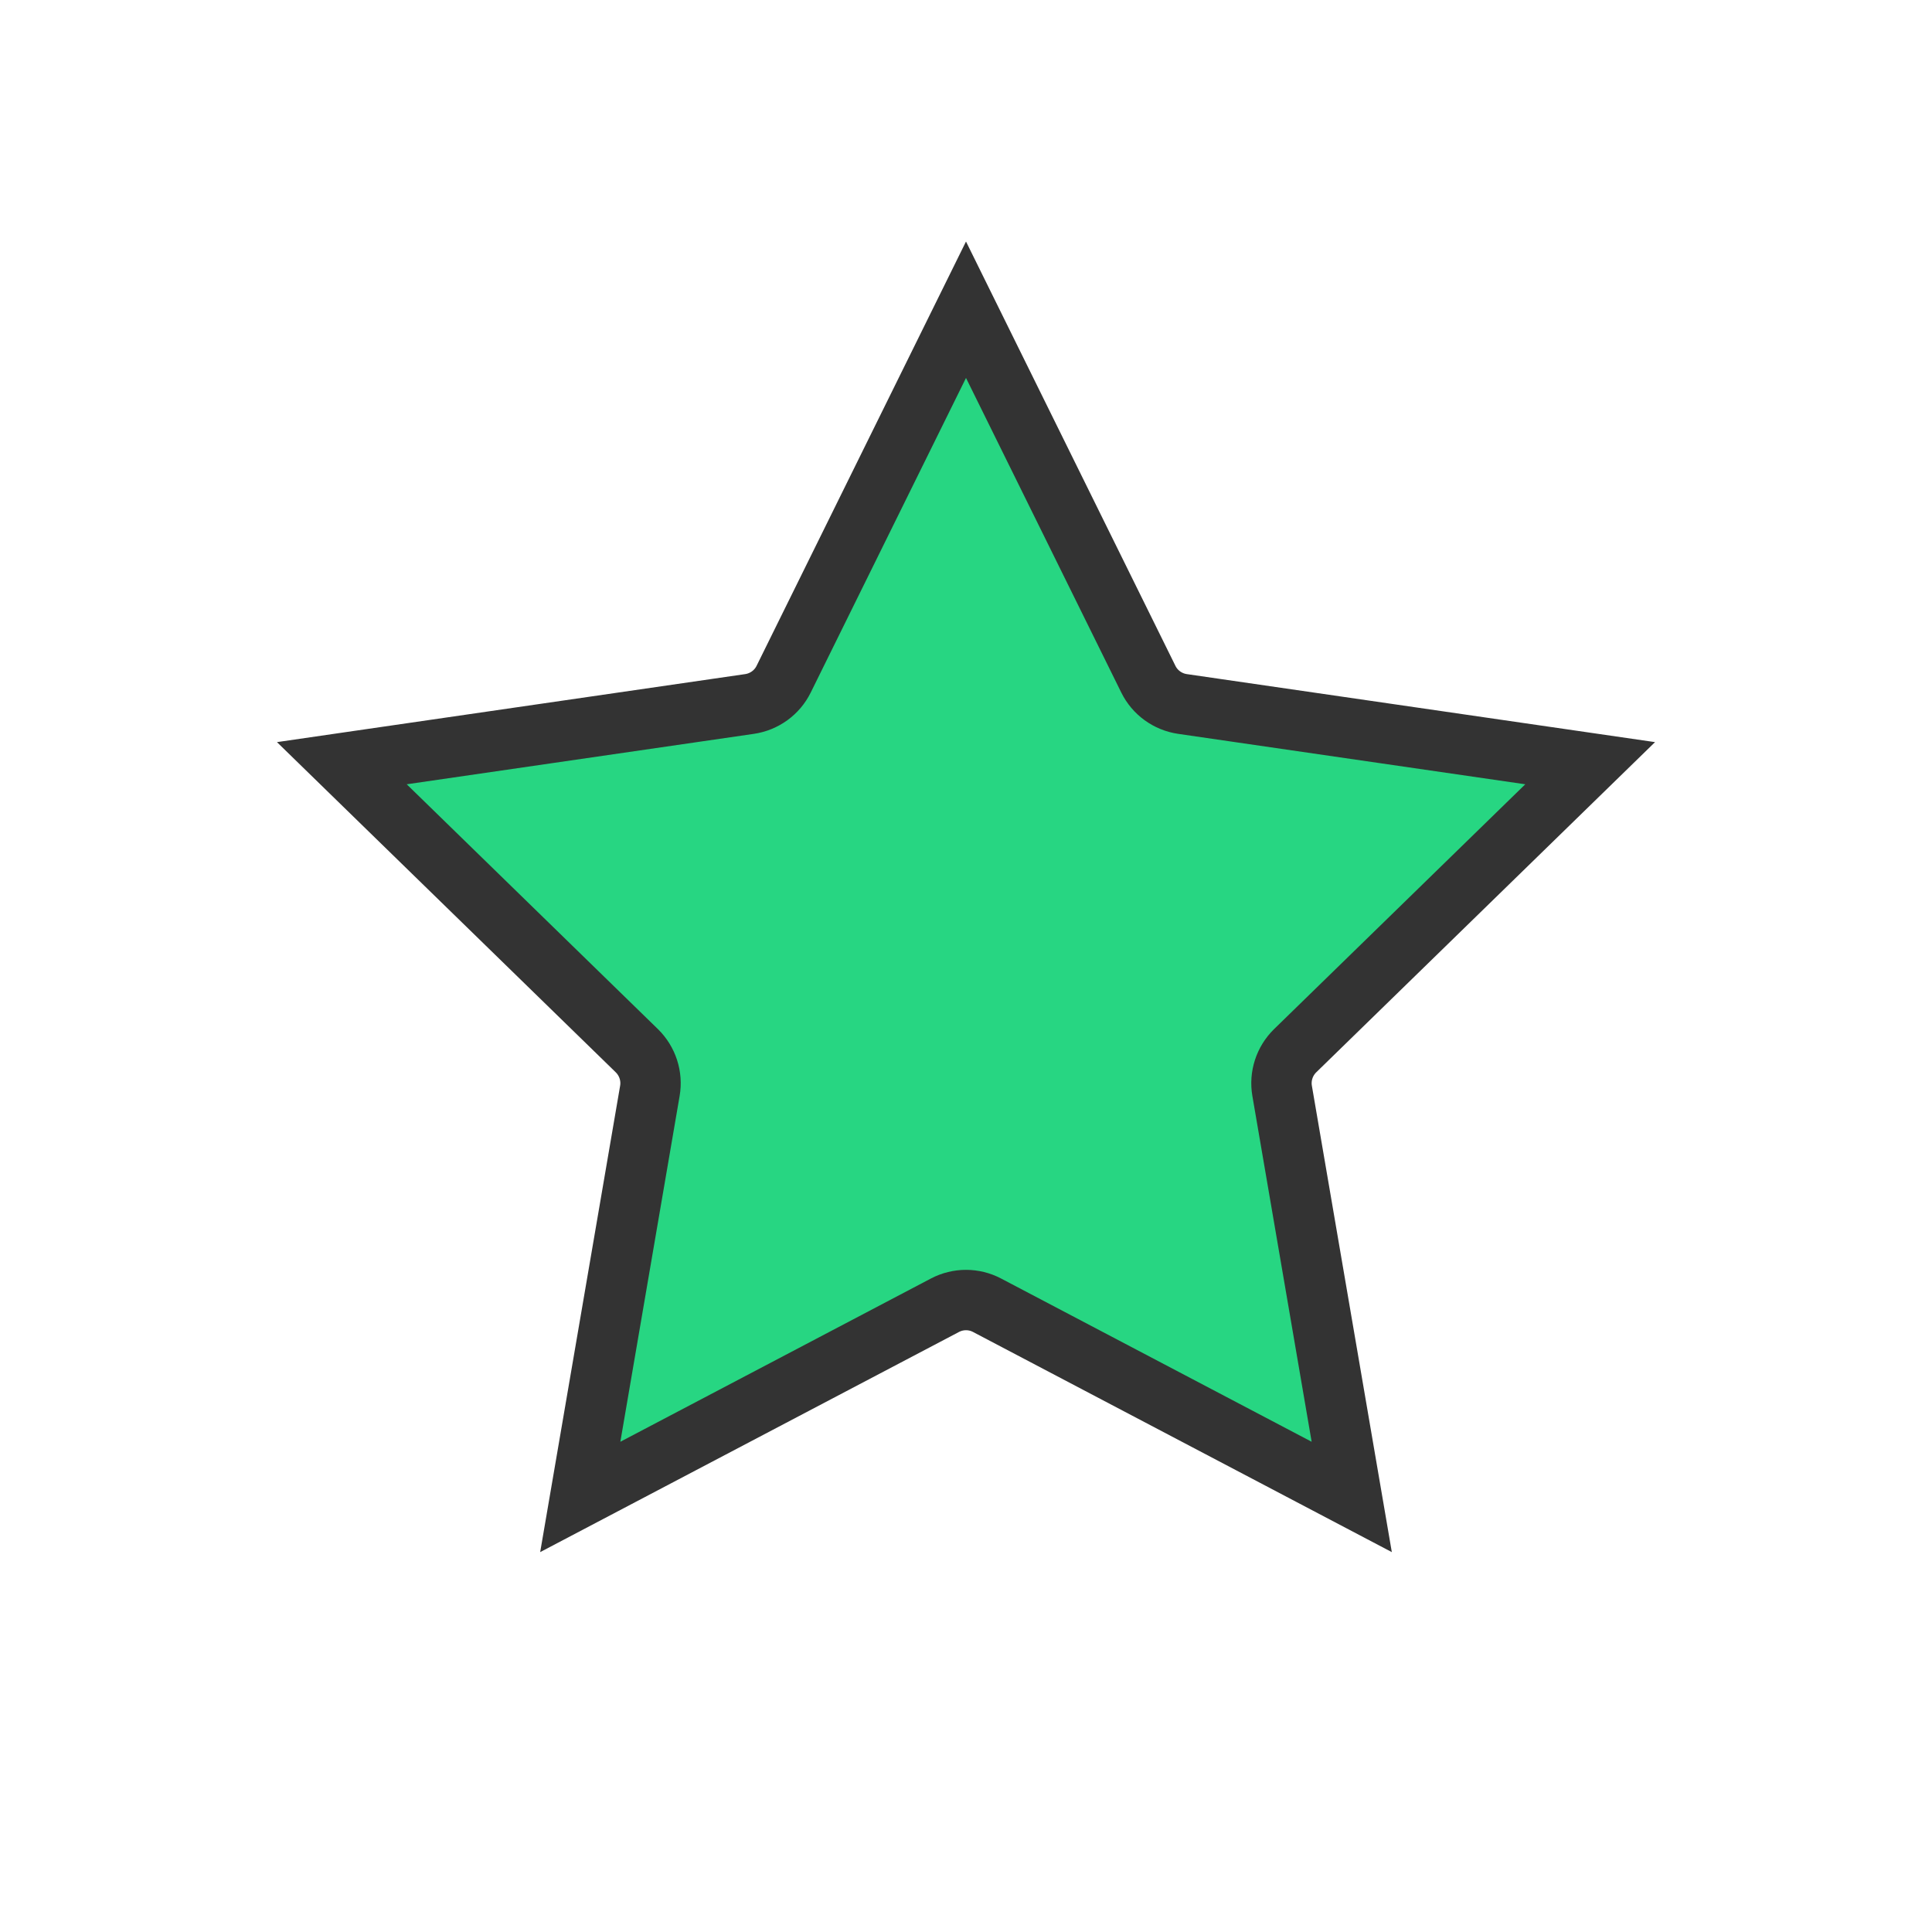 <svg width="32" height="32" viewBox="0 0 32 32" fill="none" xmlns="http://www.w3.org/2000/svg">
<path d="M12.98 11.249L16 5.13L19.02 11.249C19.129 11.471 19.341 11.624 19.585 11.66L26.338 12.641L21.451 17.404C21.275 17.577 21.194 17.825 21.236 18.068L22.389 24.794L16.349 21.619C16.131 21.504 15.87 21.504 15.651 21.619L9.611 24.794L10.764 18.068C10.806 17.825 10.725 17.577 10.549 17.404L5.662 12.641L12.415 11.66C12.659 11.624 12.871 11.471 12.98 11.249Z" fill="#27D682" stroke="#333333"/>
</svg>

